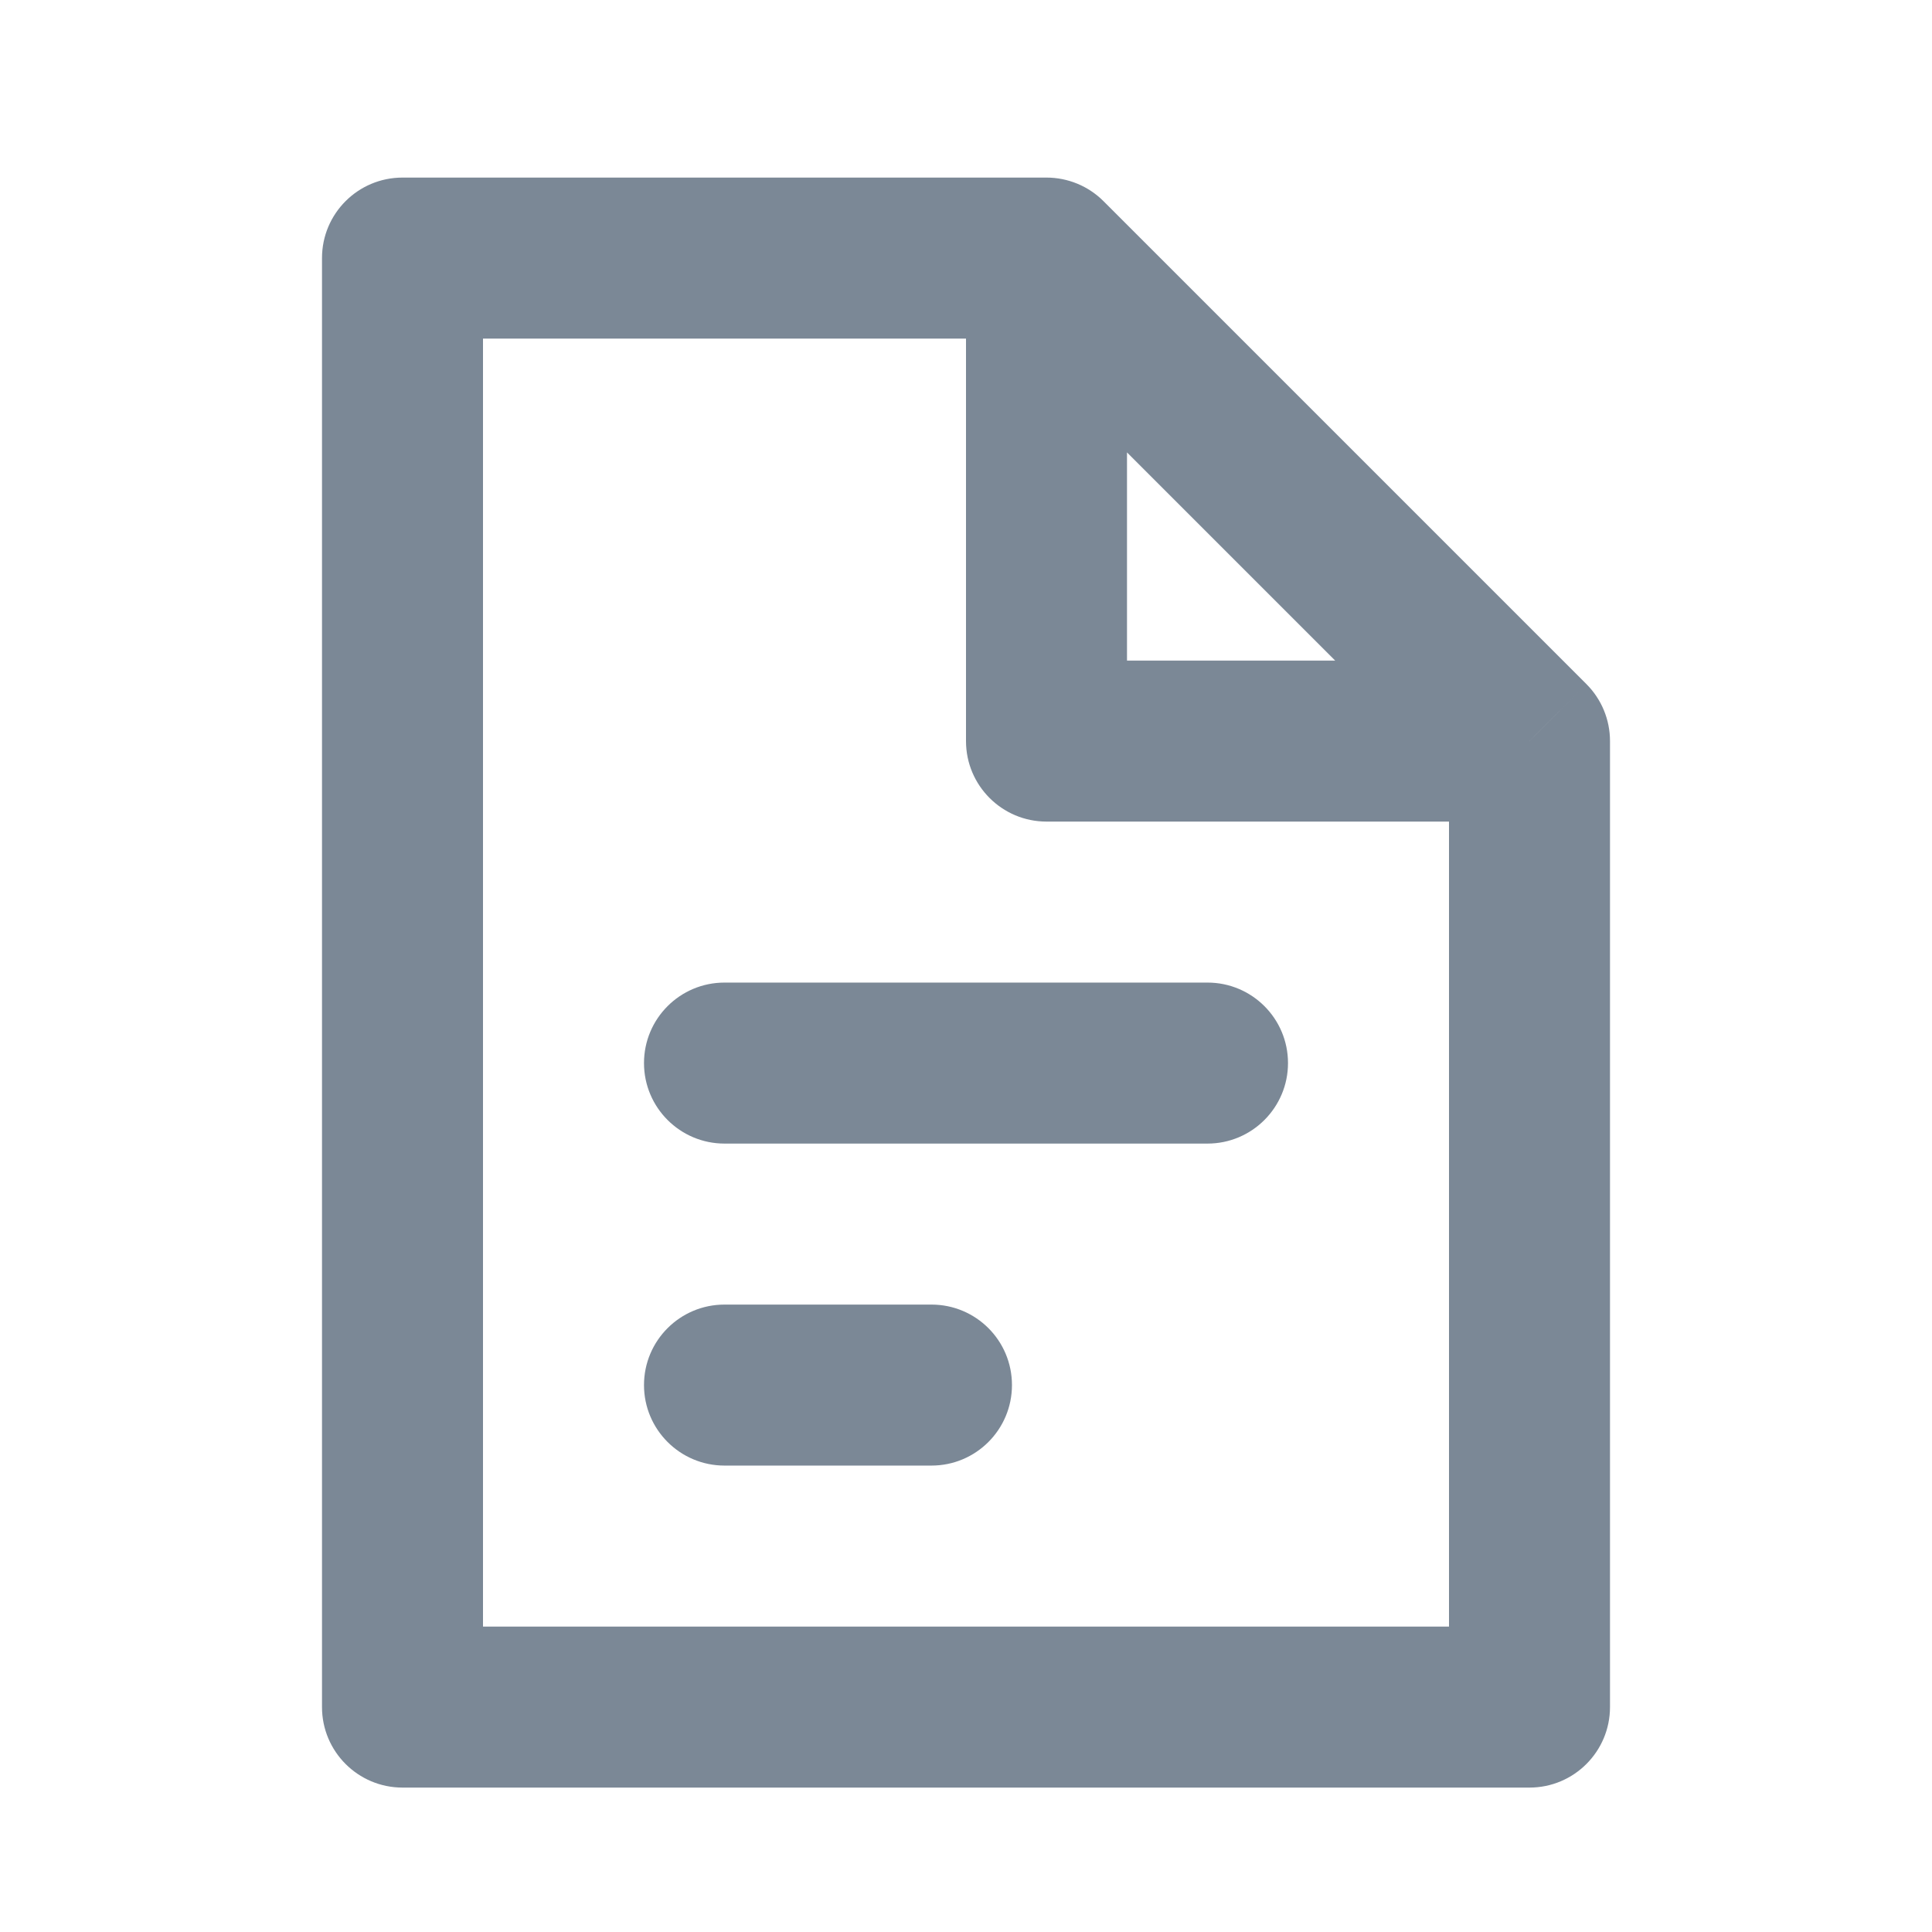 <svg width="24" height="24" viewBox="0 0 24 24" fill="none" xmlns="http://www.w3.org/2000/svg">
<path d="M9 12.206C8.448 12.206 8 12.653 8 13.206C8 13.758 8.448 14.206 9 14.206V12.206ZM15 14.206C15.552 14.206 16 13.758 16 13.206C16 12.653 15.552 12.206 15 12.206V14.206ZM9 16.206C8.448 16.206 8 16.653 8 17.206C8 17.758 8.448 18.206 9 18.206V16.206ZM11.571 18.206C12.124 18.206 12.571 17.758 12.571 17.206C12.571 16.653 12.124 16.206 11.571 16.206V18.206ZM9 14.206H15V12.206H9V14.206ZM9 18.206H11.571V16.206H9V18.206Z" fill="#7B8896"/>
<path d="M5 3.206V2.206C4.448 2.206 4 2.653 4 3.206H5ZM13 9.206H12C12 9.758 12.448 10.206 13 10.206V9.206ZM19 21.206V22.206C19.552 22.206 20 21.758 20 21.206H19ZM5 21.206H4C4 21.758 4.448 22.206 5 22.206V21.206ZM19 9.206H20C20 8.94 19.895 8.686 19.707 8.498L19 9.206ZM13 3.206L13.707 2.498C13.52 2.311 13.265 2.206 13 2.206V3.206ZM19 20.206H5V22.206H19V20.206ZM6 21.206V3.206H4V21.206H6ZM13 10.206H19V8.206H13V10.206ZM18 9.206V21.206H20V9.206H18ZM5 4.206H13V2.206H5V4.206ZM12 3.206V9.206H14V3.206H12ZM12.293 3.913L18.293 9.913L19.707 8.498L13.707 2.498L12.293 3.913Z" fill="#7B8896"/>
</svg>
